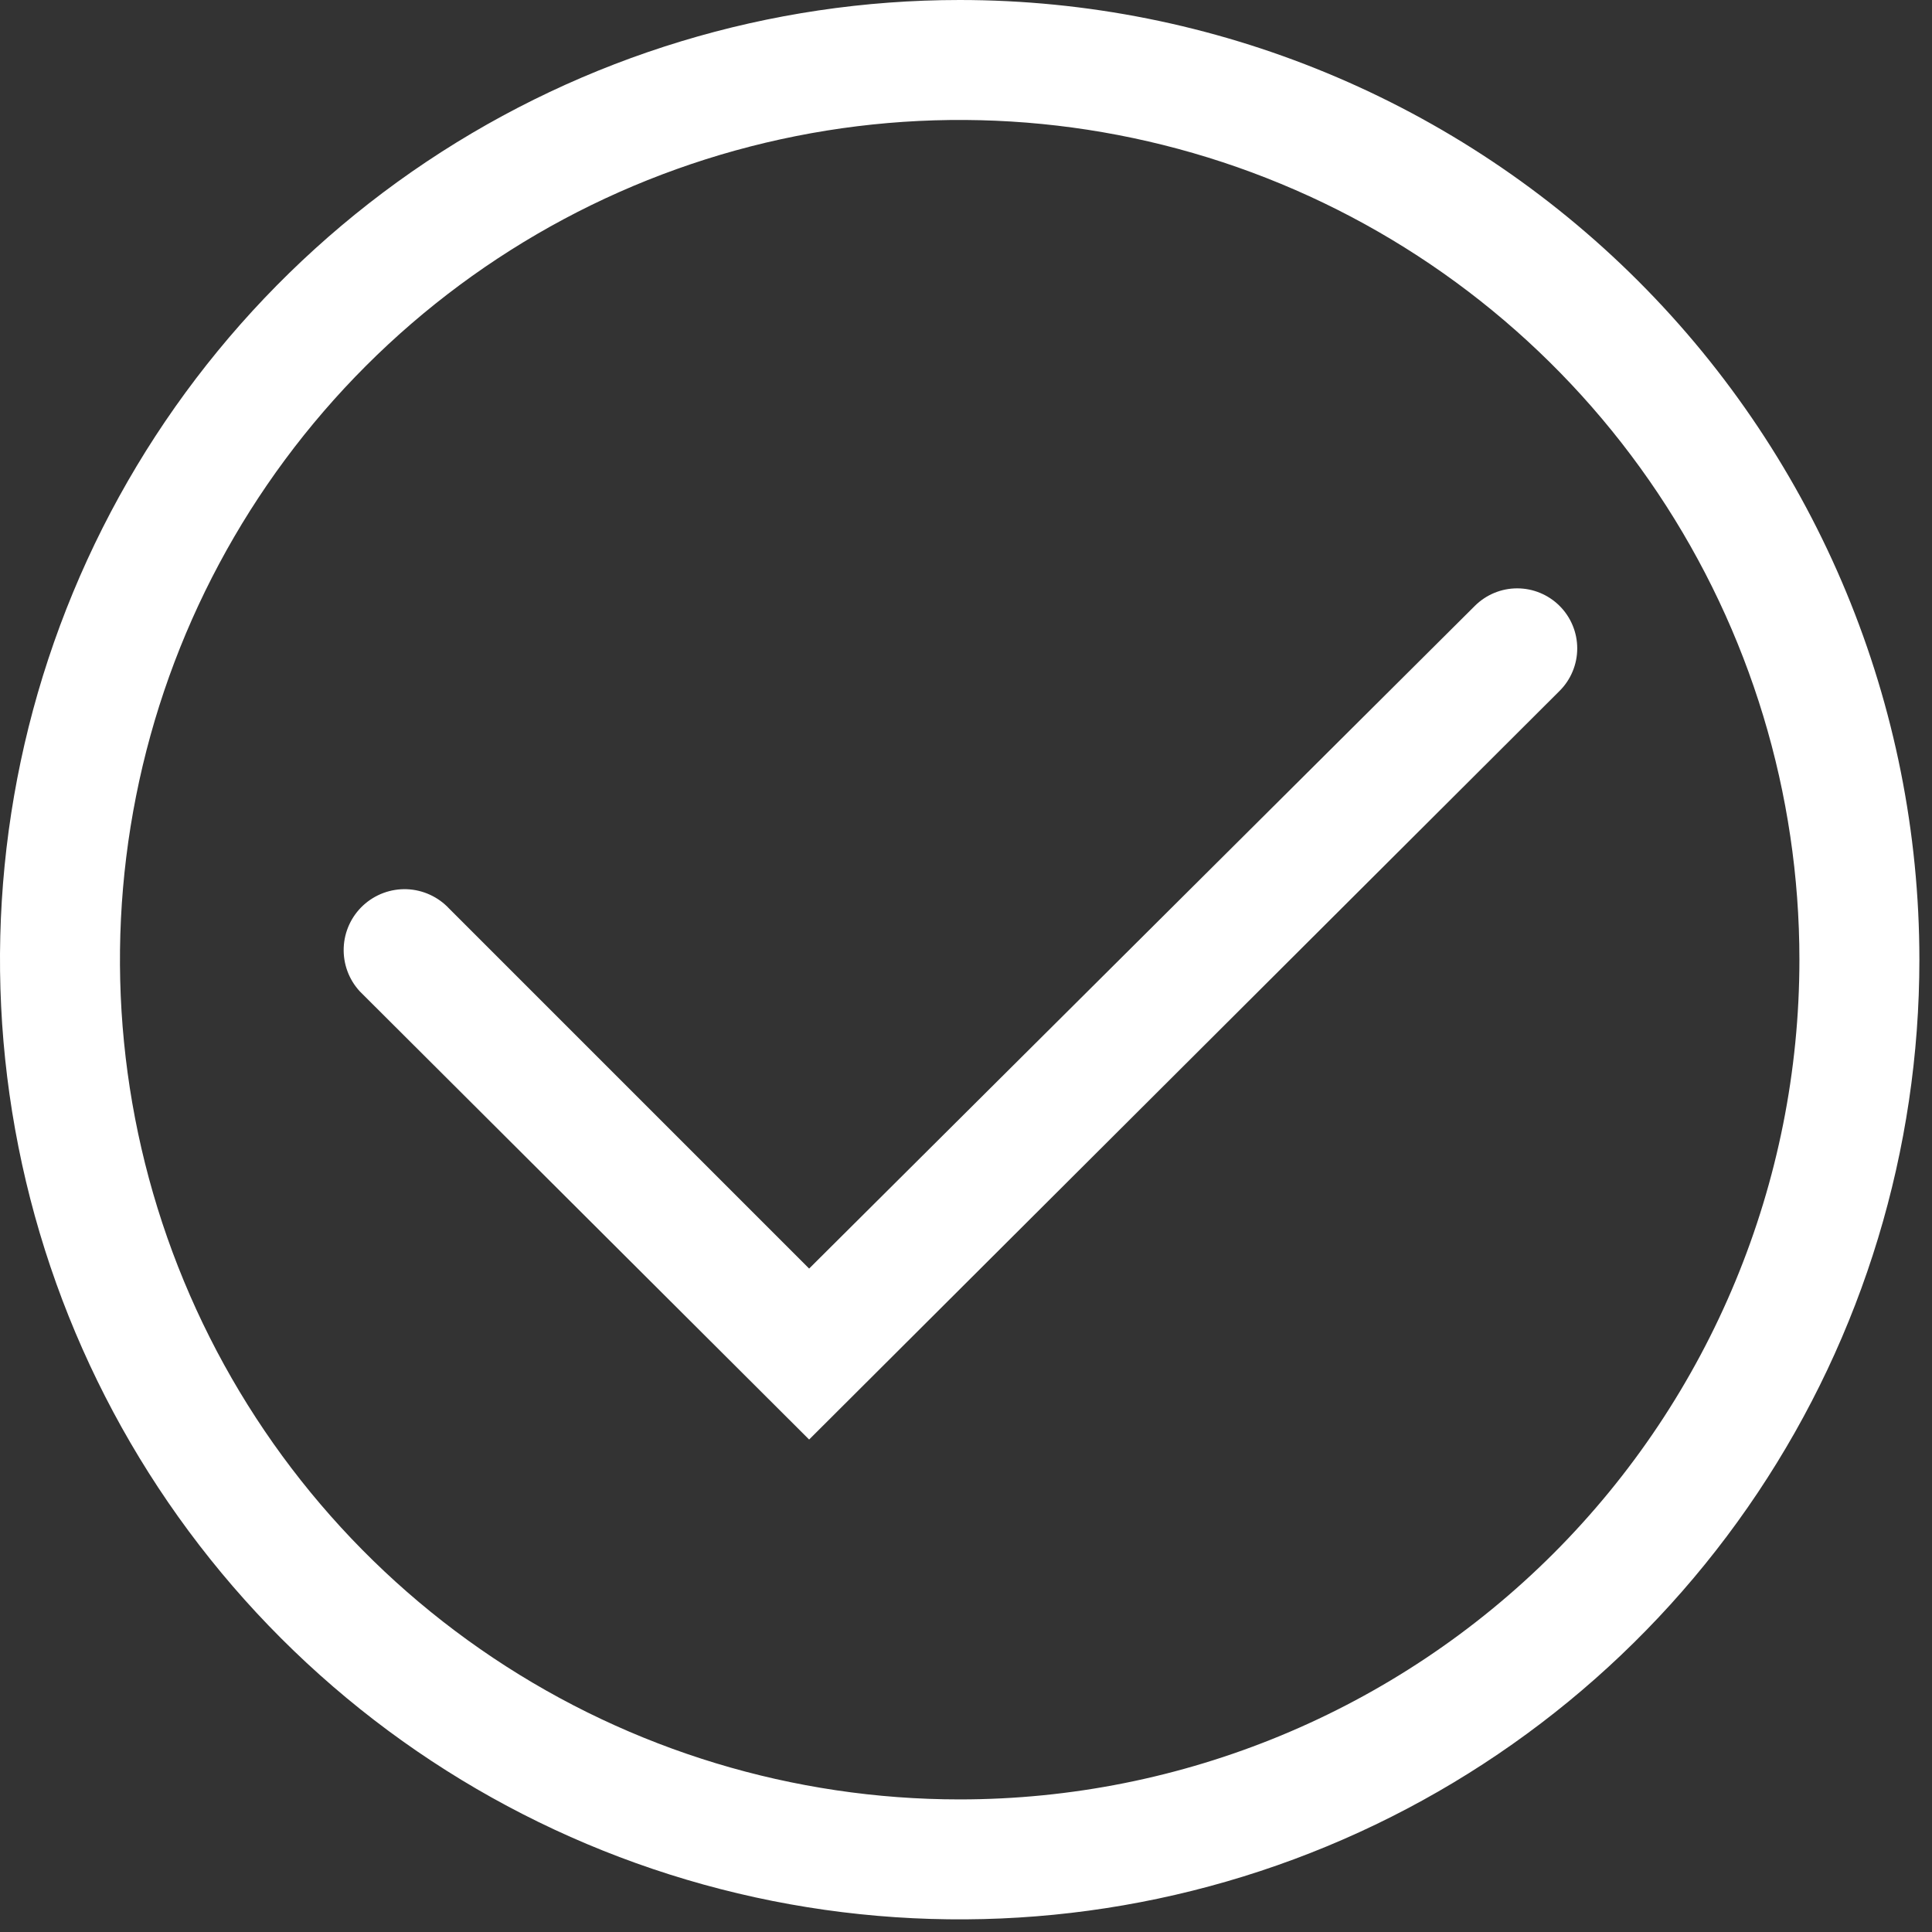<svg width="57" height="57" viewBox="0 0 51 51" fill="none" xmlns="http://www.w3.org/2000/svg">
<rect x="0" y="0" width="51" height="51" fill="#333333" stroke="none"/>
<path d="M25.333 0C20.323 0 15.425 1.486 11.259 4.269C7.093 7.053 3.846 11.01 1.928 15.639C0.011 20.268 -0.491 25.361 0.487 30.276C1.464 35.19 3.877 39.704 7.42 43.247C10.963 46.79 15.477 49.202 20.391 50.18C25.305 51.157 30.399 50.656 35.028 48.738C39.657 46.821 43.614 43.574 46.397 39.408C49.181 35.242 50.667 30.344 50.667 25.333C50.667 18.614 47.998 12.171 43.247 7.42C38.496 2.669 32.052 0 25.333 0V0ZM25.333 47.5C20.949 47.5 16.663 46.2 13.018 43.764C9.373 41.328 6.532 37.867 4.854 33.816C3.176 29.766 2.737 25.309 3.593 21.009C4.448 16.709 6.559 12.759 9.659 9.659C12.759 6.559 16.709 4.448 21.009 3.593C25.309 2.737 29.766 3.176 33.816 4.854C37.867 6.532 41.329 9.373 43.764 13.018C46.2 16.663 47.5 20.949 47.5 25.333C47.5 31.212 45.165 36.85 41.008 41.008C36.85 45.165 31.212 47.5 25.333 47.5Z" fill="white"/>
<path d="M41.167 15.992C40.87 15.697 40.469 15.531 40.05 15.531C39.632 15.531 39.231 15.697 38.934 15.992L21.359 33.487L11.859 23.987C11.569 23.675 11.167 23.49 10.741 23.473C10.315 23.457 9.9 23.611 9.587 23.9C9.274 24.19 9.089 24.592 9.073 25.018C9.057 25.445 9.21 25.86 9.5 26.172L21.359 38L41.167 18.24C41.315 18.093 41.433 17.918 41.513 17.725C41.594 17.532 41.635 17.325 41.635 17.116C41.635 16.907 41.594 16.7 41.513 16.507C41.433 16.314 41.315 16.139 41.167 15.992Z" fill="white"/>
</svg>

